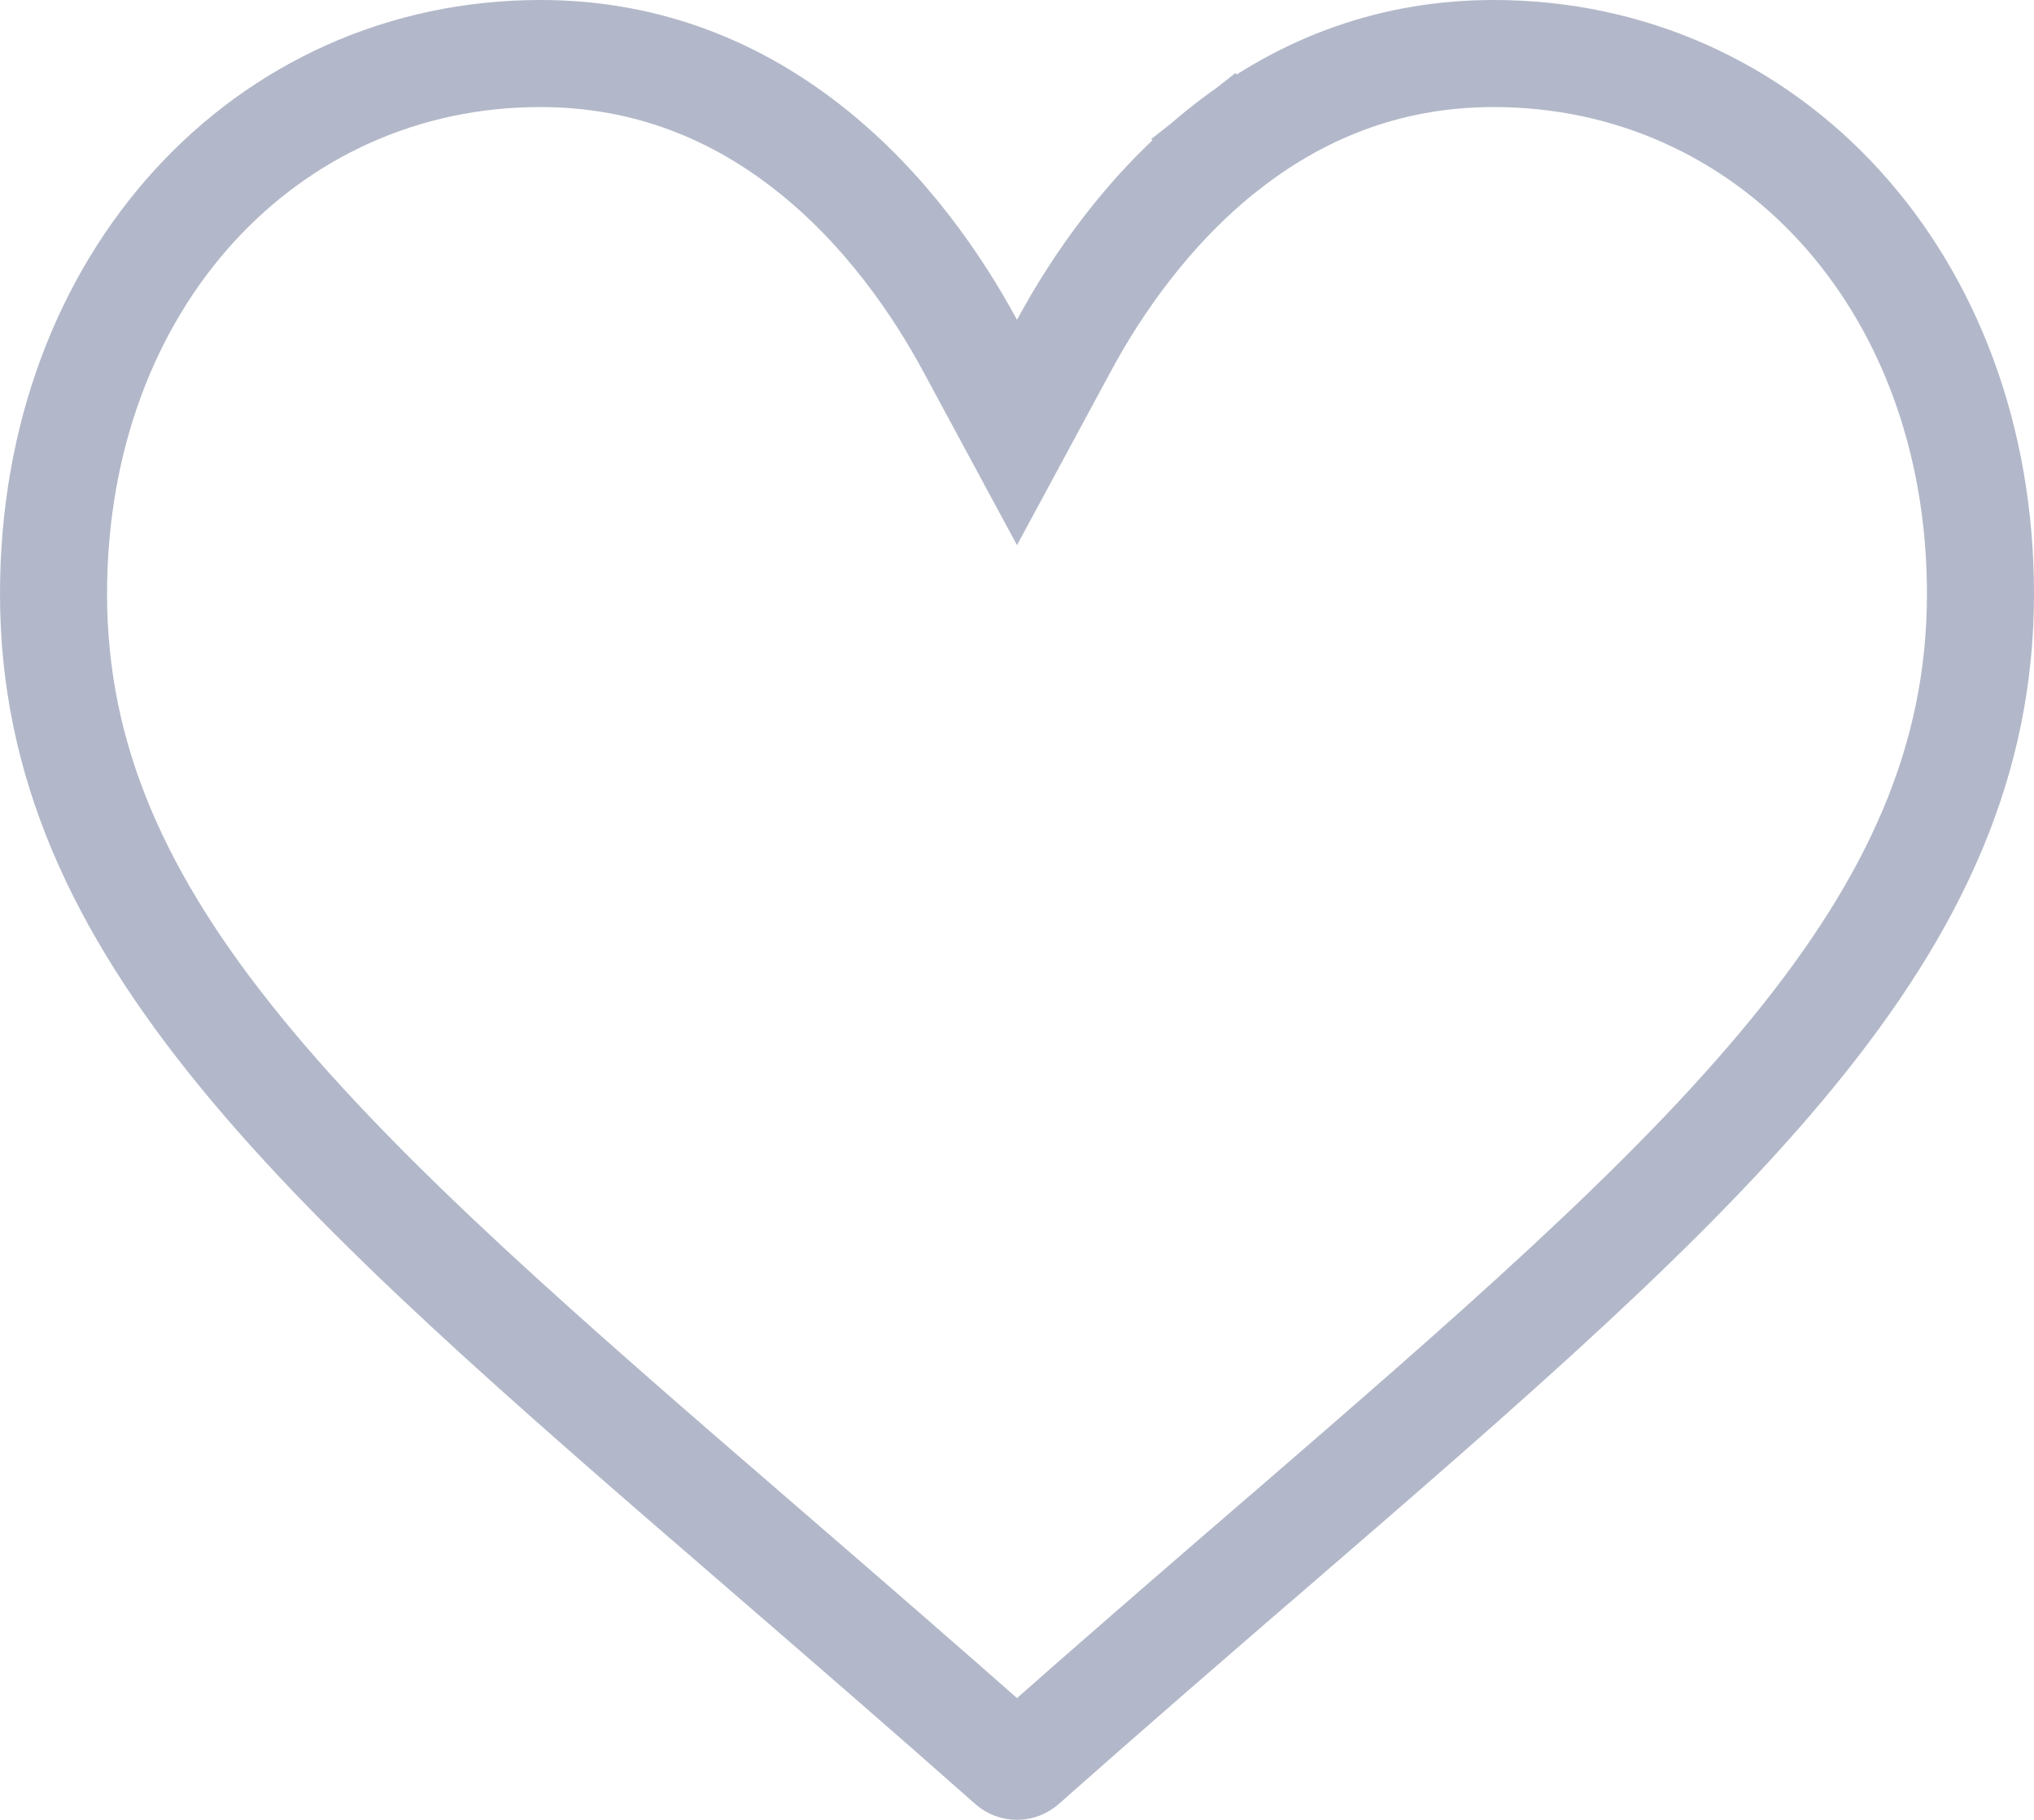 <svg width="19" height="17" viewBox="0 0 19 17" fill="none" xmlns="http://www.w3.org/2000/svg">
<path d="M9.06 3.225L9.5 4.04L9.94 3.225C10.235 2.679 10.727 1.946 11.452 1.378L11.148 0.99L11.452 1.378C12.2 0.792 13.037 0.5 13.953 0.5C16.511 0.5 18.5 2.616 18.5 5.548C18.5 7.105 17.89 8.435 16.747 9.833C15.592 11.246 13.929 12.684 11.869 14.464L11.869 14.464L11.868 14.464C11.172 15.065 10.382 15.748 9.559 16.477L9.559 16.477C9.542 16.492 9.521 16.5 9.5 16.5C9.479 16.5 9.458 16.492 9.441 16.477L9.441 16.477C8.619 15.749 7.828 15.066 7.133 14.465L7.132 14.464L7.132 14.464C5.071 12.684 3.408 11.246 2.253 9.833C1.11 8.435 0.5 7.105 0.5 5.548C0.5 2.616 2.489 0.5 5.047 0.5C5.963 0.5 6.8 0.792 7.548 1.378L7.814 1.038L7.548 1.378C8.273 1.946 8.765 2.679 9.06 3.225Z" stroke="#677294" stroke-opacity="0.5"/>
</svg>
